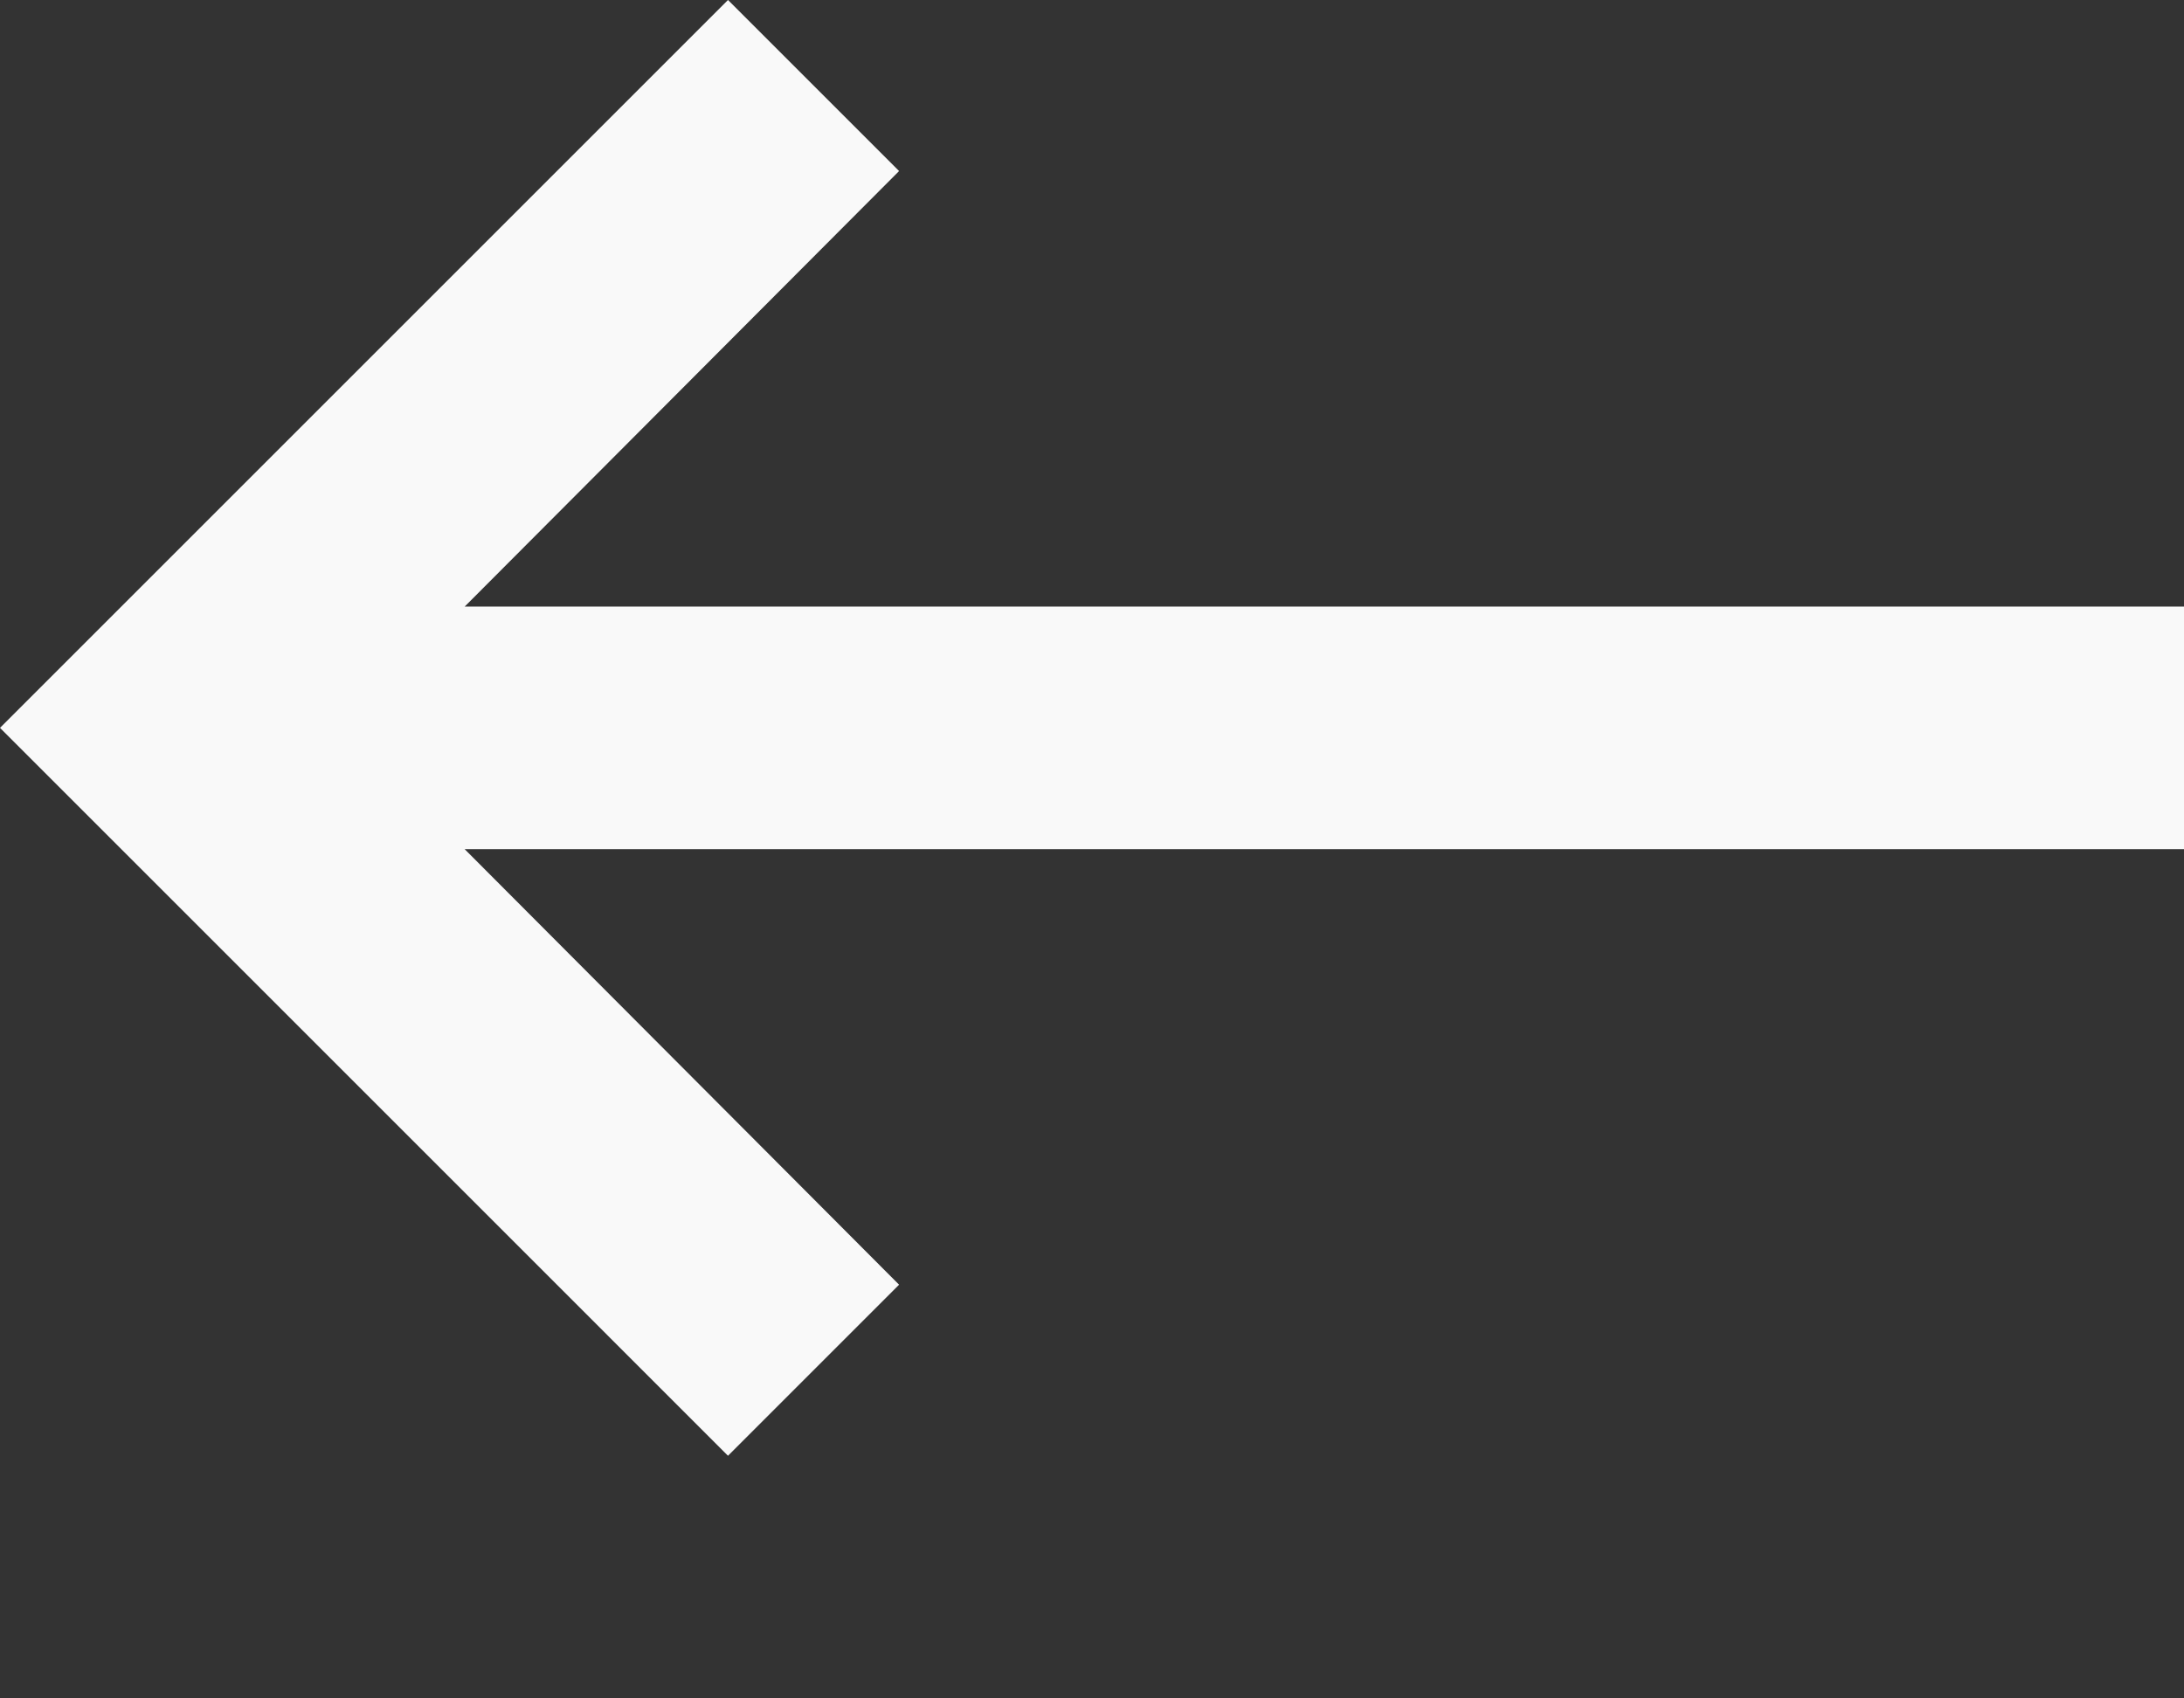   <svg xmlns="http://www.w3.org/2000/svg" xmlns:xlink="http://www.w3.org/1999/xlink" width="18px" height="14px">
            <rect width="100%" height="100%" fill="#333333" stroke="none"/>
            <path fill-rule="evenodd" fill="rgb(249, 249, 249)"
              d="M18.000,5.000 L3.830,5.000 L7.410,1.410 L6.000,-0.000 L-0.000,6.000 L6.000,12.000 L7.410,10.590 L3.830,7.000 L18.000,7.000 L18.000,5.000 Z" />
          </svg>